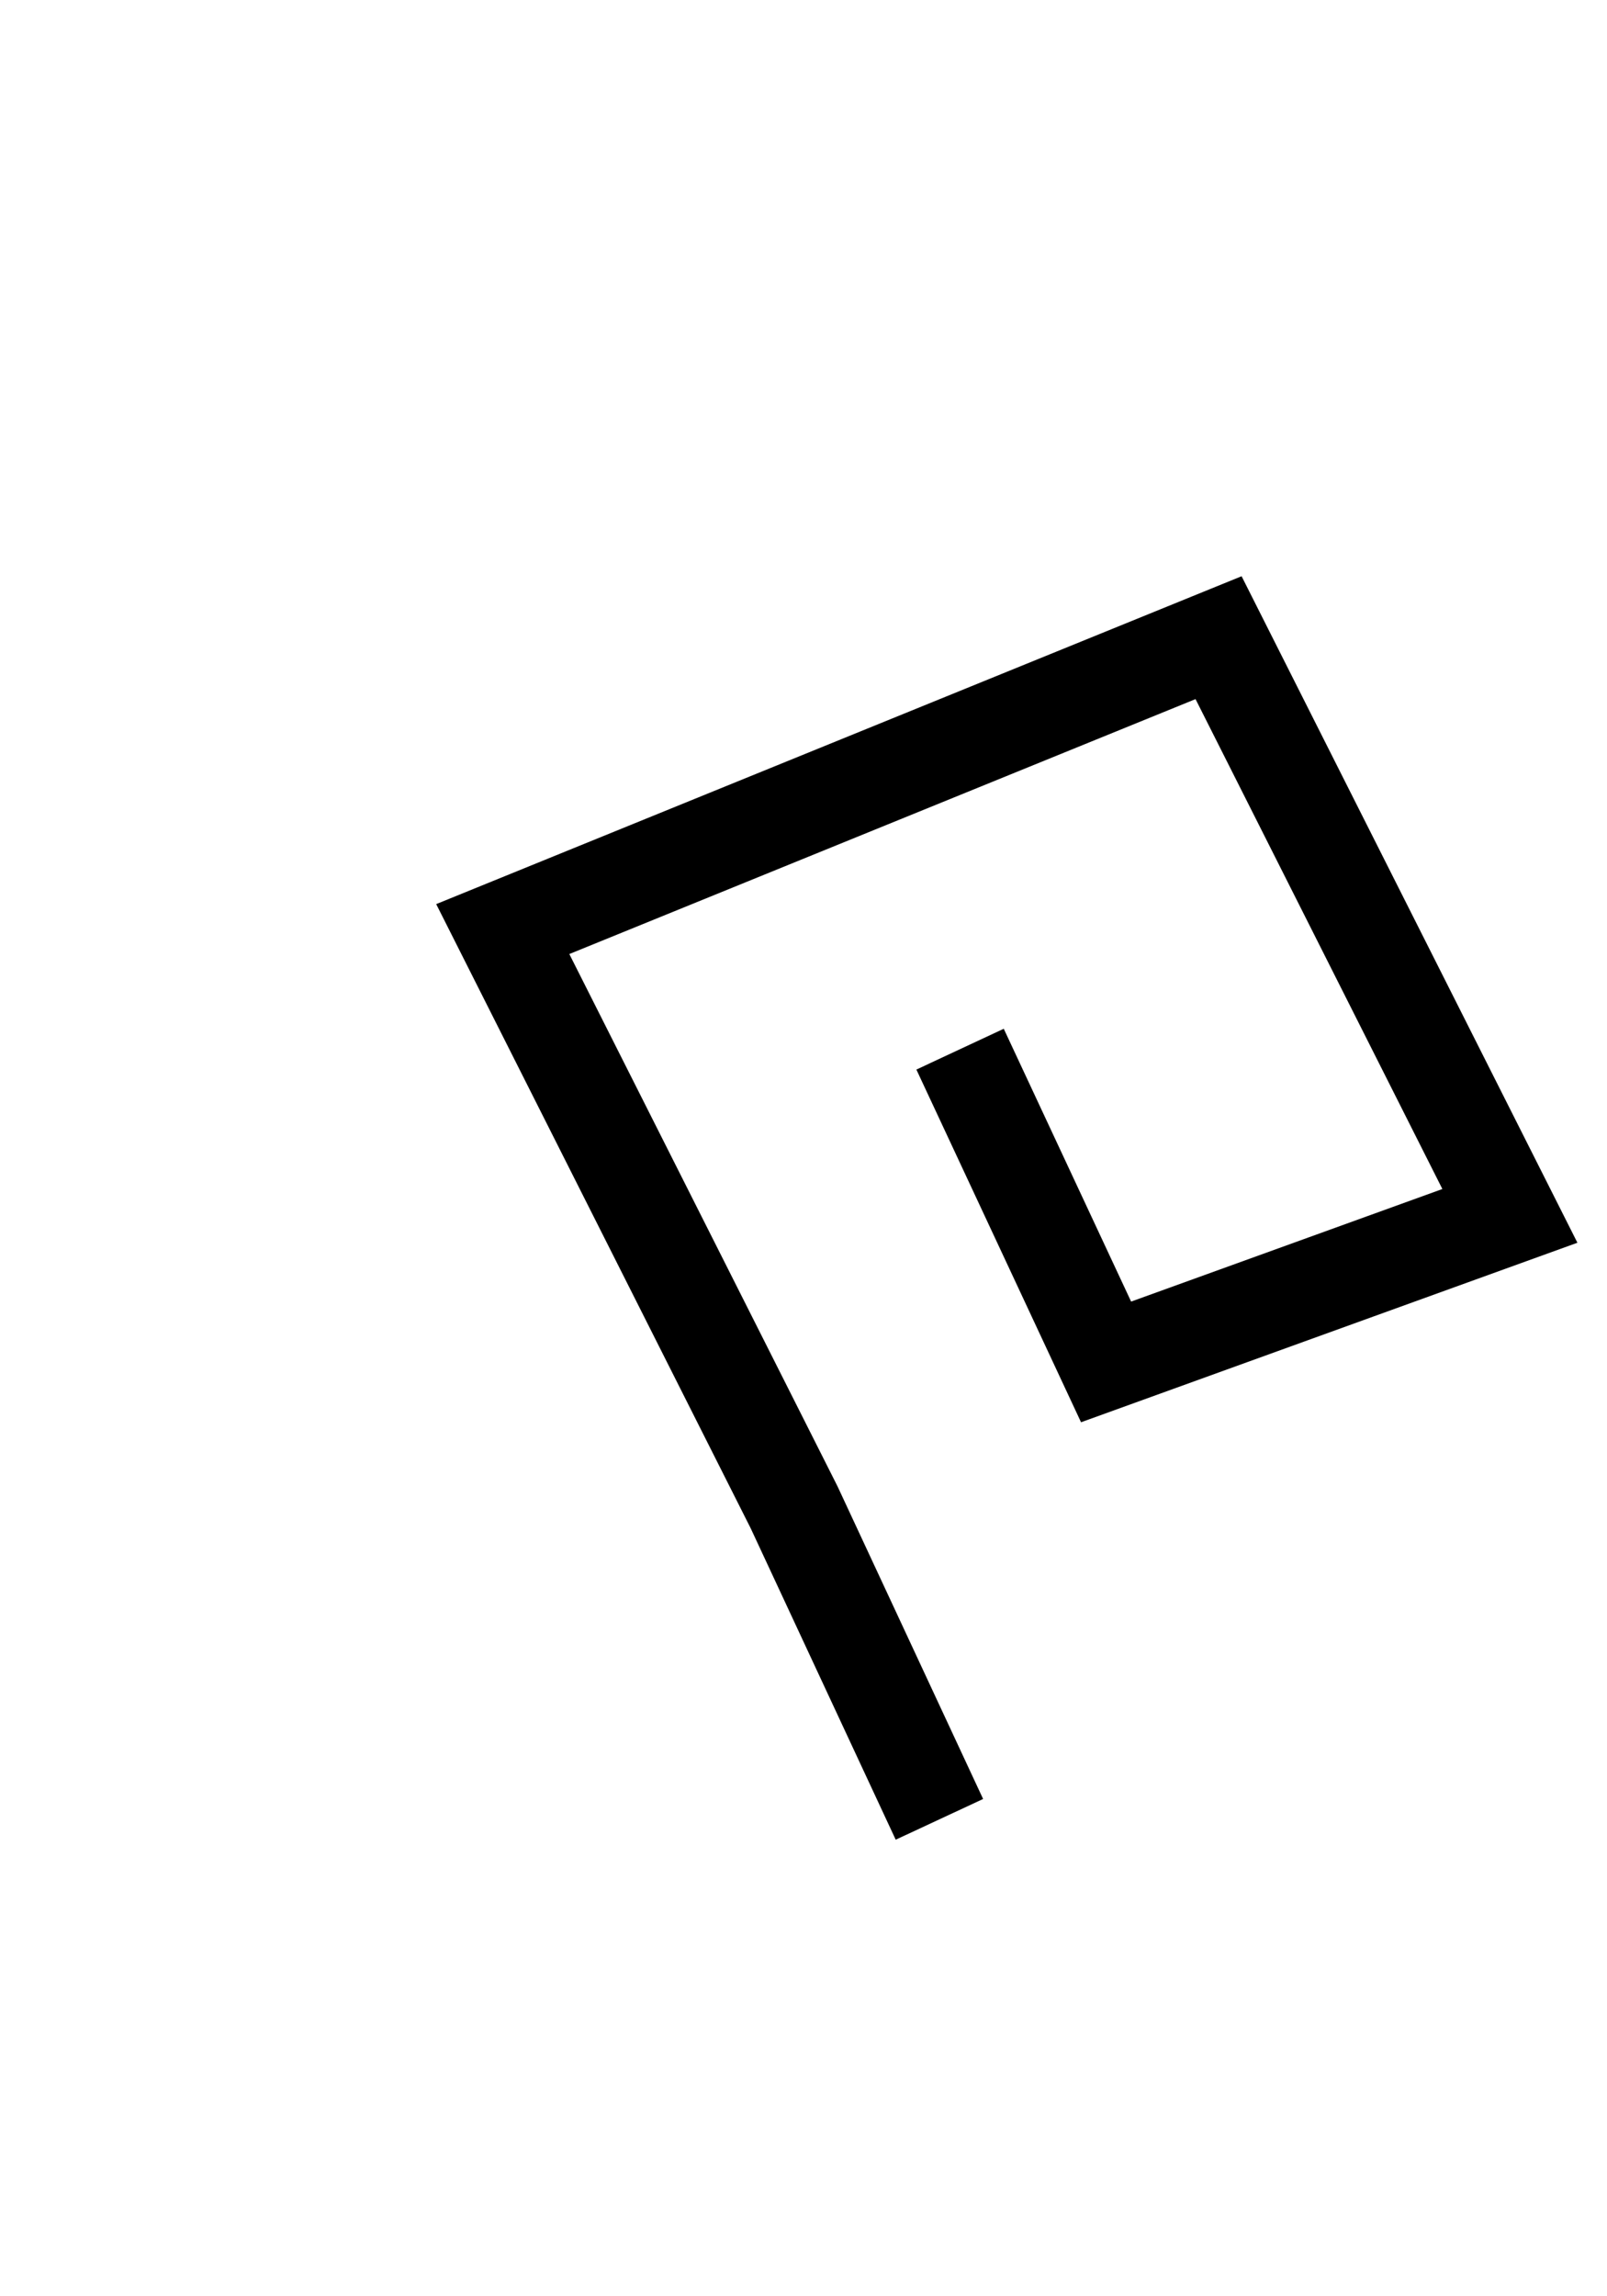 <svg width="35" height="50" xmlns="http://www.w3.org/2000/svg">
  <path d="M 20.46,39.615 L 17.295,32.82 L 10.95,20.23 L 26.54,13.885 L 32.885,26.475 L 24.09,29.655 L 20.91,22.845
" fill="none" stroke="black" stroke-width="2.1"/>
  
</svg>
